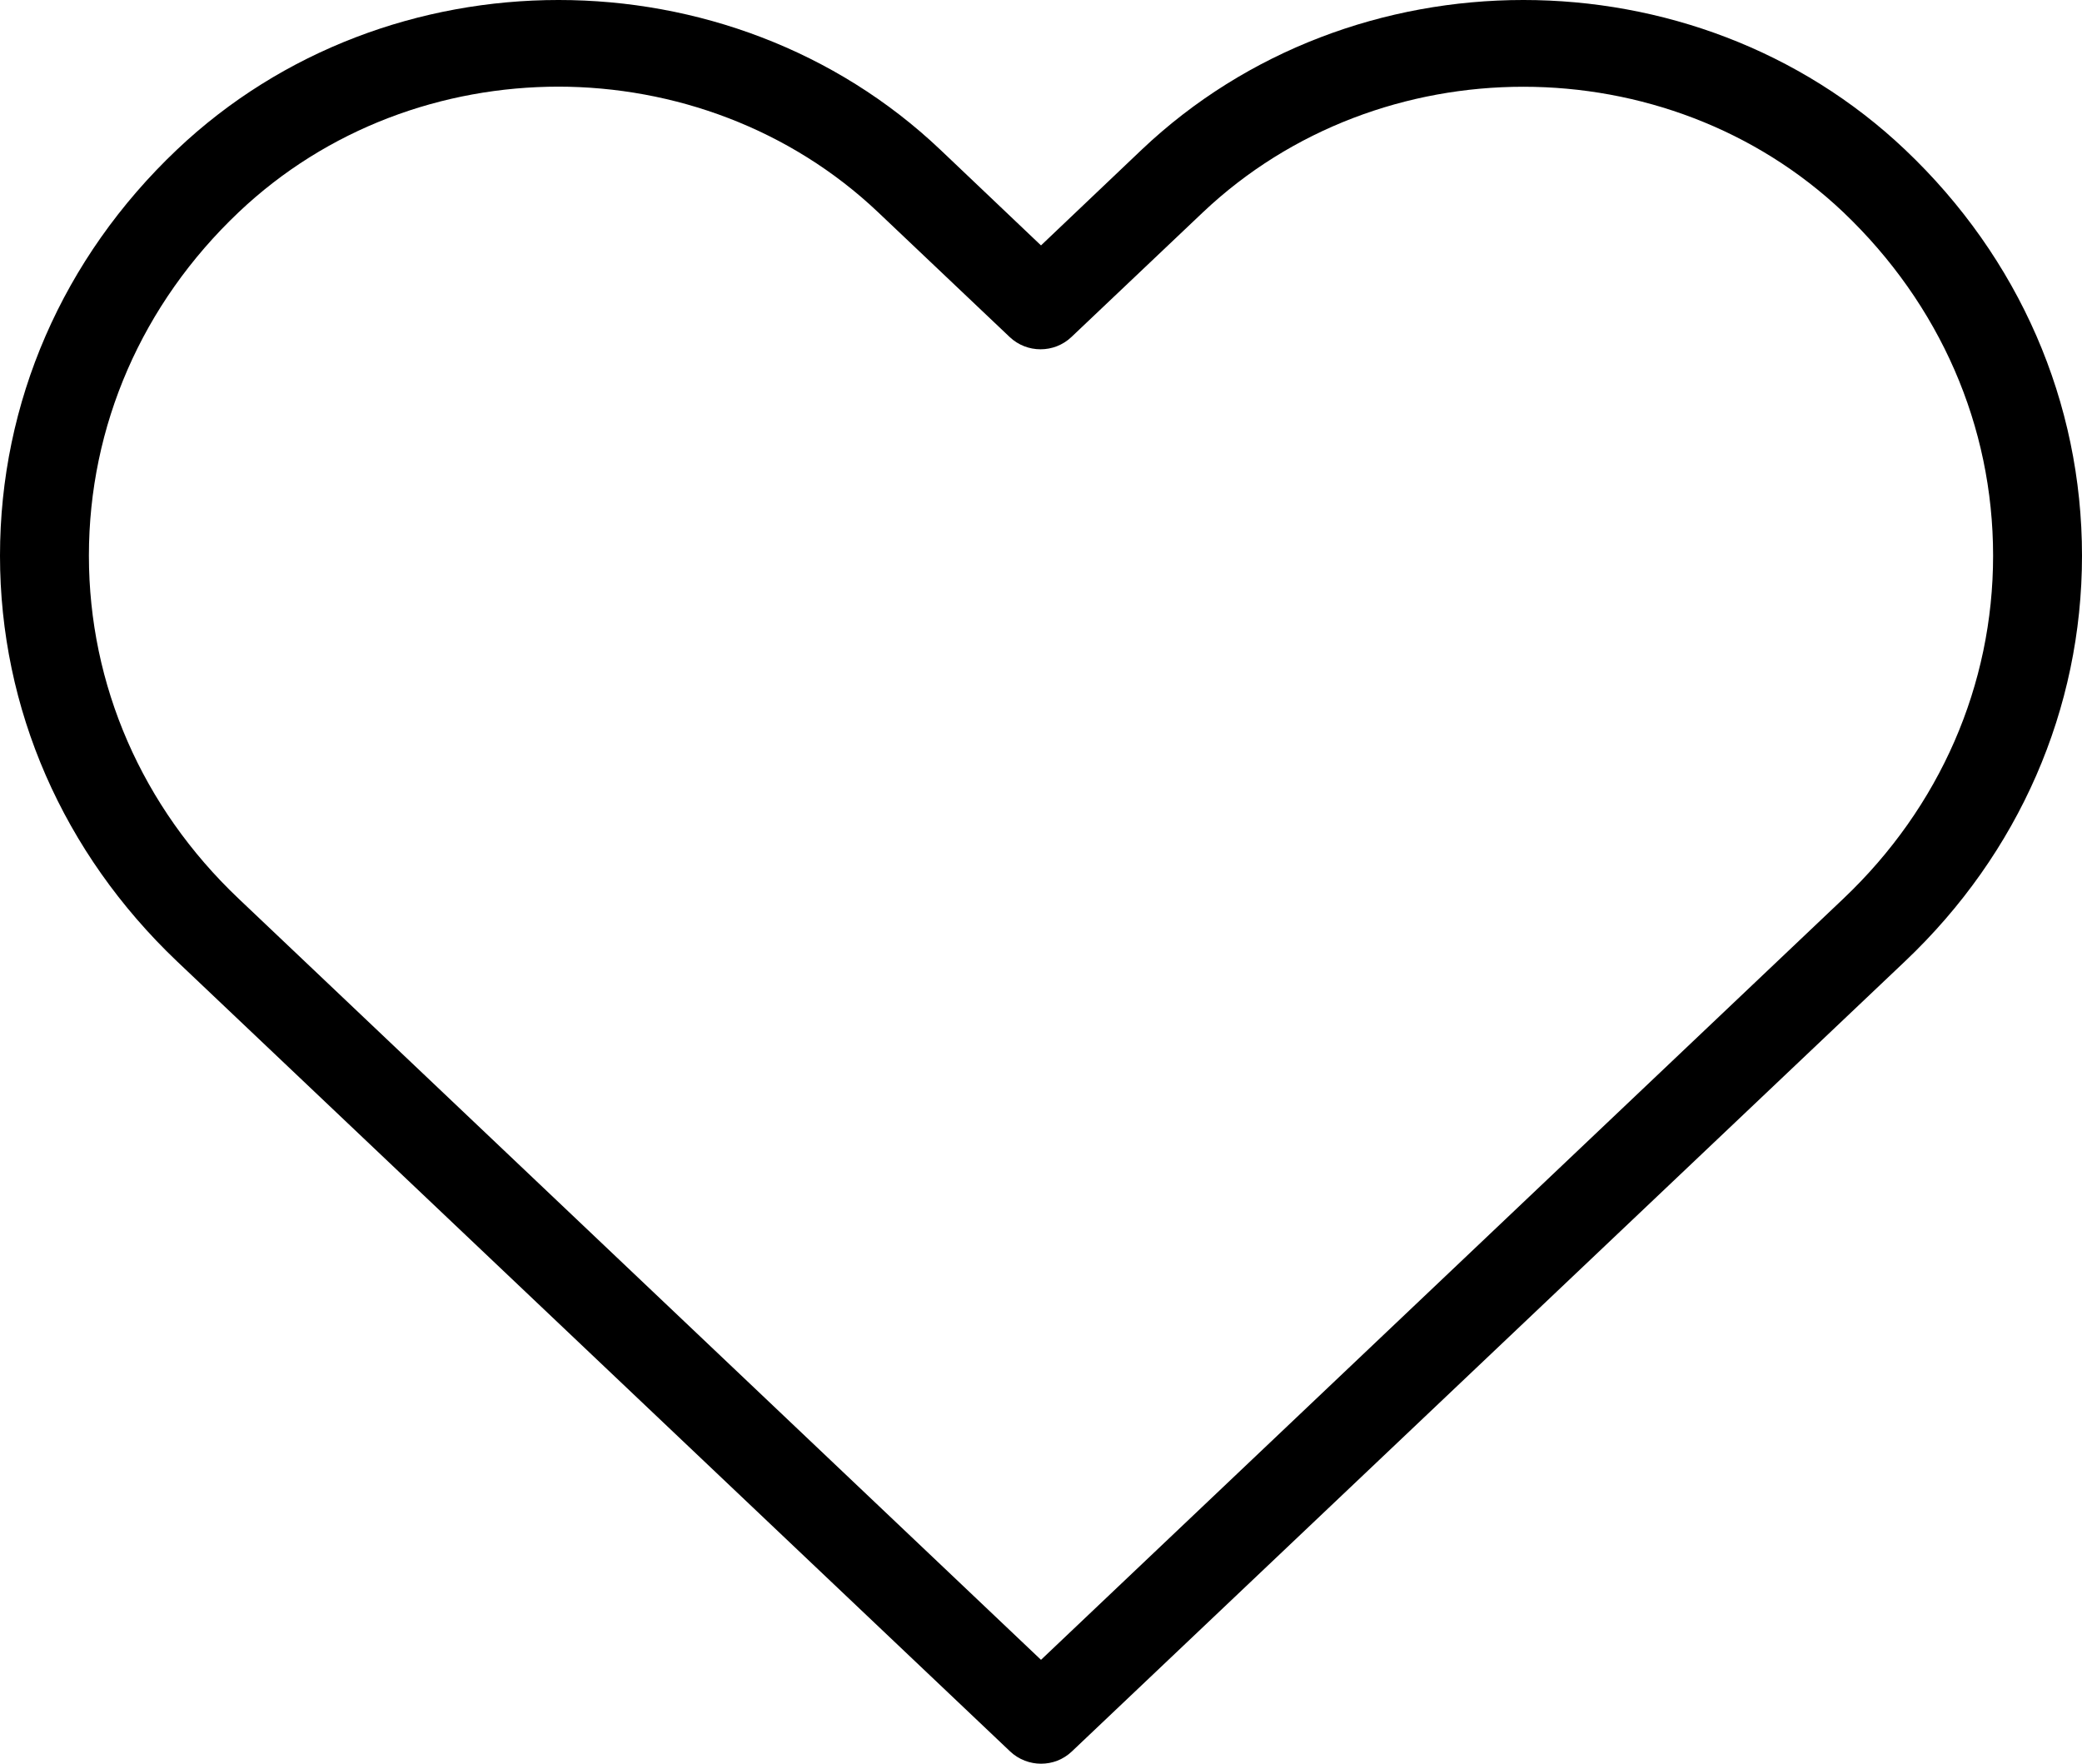 <?xml version="1.0" encoding="UTF-8"?>
<svg id="Capa_2" data-name="Capa 2" xmlns="http://www.w3.org/2000/svg" viewBox="0 0 45.9 38.88">
  <defs>
    <style>
      .cls-1 {
        stroke-width: 0px;
      }
    </style>
  </defs>
  <g id="Capa_4" data-name="Capa 4">
    <path class="cls-1" d="M22.95,38.88c-.24,0-.49-.09-.68-.27L3.9,21.19C1.39,18.8,0,15.63,0,12.25c0-3.38,1.38-6.56,3.9-8.95,4.64-4.4,12.19-4.4,16.83,0l2.22,2.11,2.22-2.11c4.64-4.4,12.19-4.4,16.83,0t0,0c2.52,2.39,3.9,5.57,3.9,8.95,0,3.38-1.39,6.56-3.9,8.94l-18.37,17.42c-.19.18-.43.27-.68.27ZM12.32,1.91c-2.56,0-5.11.92-7.06,2.77-2.13,2.02-3.3,4.71-3.3,7.57,0,2.85,1.17,5.54,3.3,7.56l17.69,16.78,17.69-16.78c2.13-2.02,3.3-4.71,3.3-7.56,0-2.86-1.17-5.54-3.3-7.57h0c-3.89-3.69-10.22-3.69-14.12,0l-2.9,2.75c-.38.36-.98.36-1.36,0l-2.9-2.75c-1.94-1.84-4.5-2.77-7.06-2.77Z"/>
  </g>
</svg>